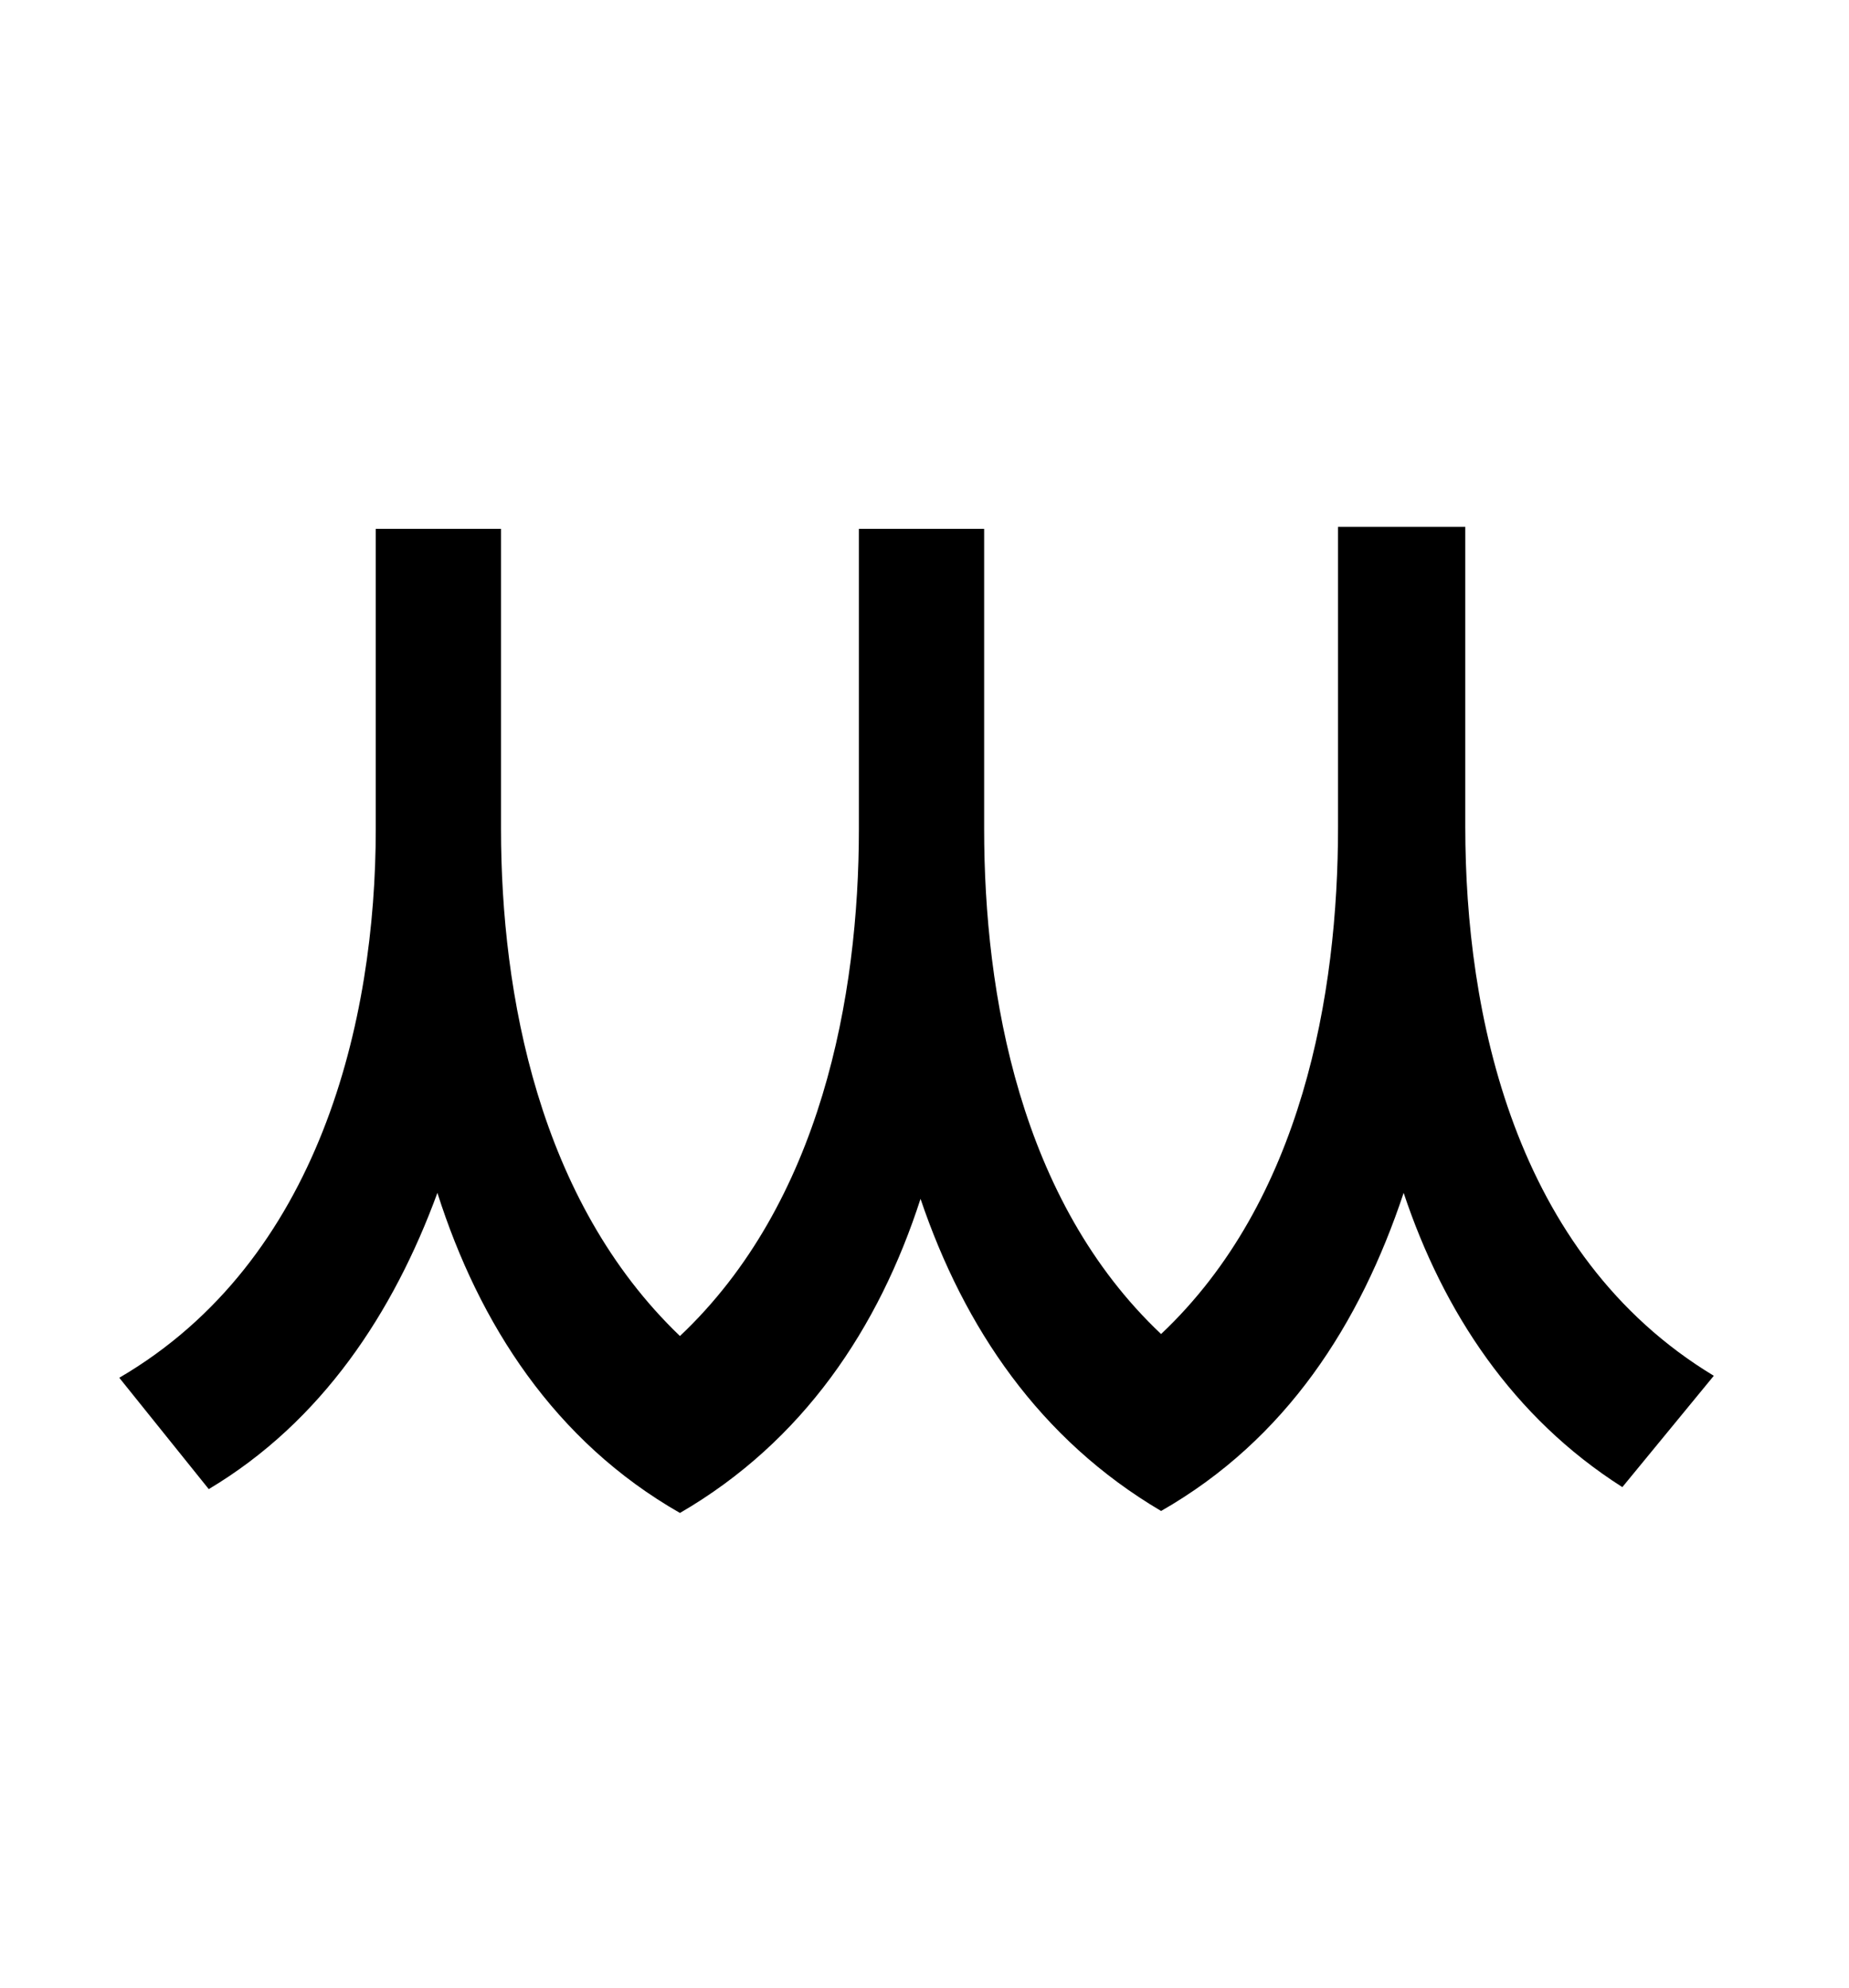 <?xml version="1.0" standalone="no"?>
<!DOCTYPE svg PUBLIC "-//W3C//DTD SVG 1.1//EN" "http://www.w3.org/Graphics/SVG/1.1/DTD/svg11.dtd" >
<svg xmlns="http://www.w3.org/2000/svg" xmlns:xlink="http://www.w3.org/1999/xlink" version="1.1" viewBox="-10 0 930 1000">
   <path fill="currentColor"
d="M727 265v151c0 93 24 215 125 276l-46 56c-55 -35 -90 -88 -110 -148c-22 66 -59 124 -122 160v-1v1c-61 -36 -99 -92 -121 -157c-21 65 -59 122 -121 158c-63 -36 -101 -95 -122 -161c-22 60 -58 115 -115 149l-45 -56c101 -59 129 -180 129 -276v-151h63v151
c0 83 19 187 90 255c71 -67 90 -171 90 -255v-151h63v151c0 83 18 187 89 254c71 -67 89 -171 89 -255v-151h64z" />
</svg>
